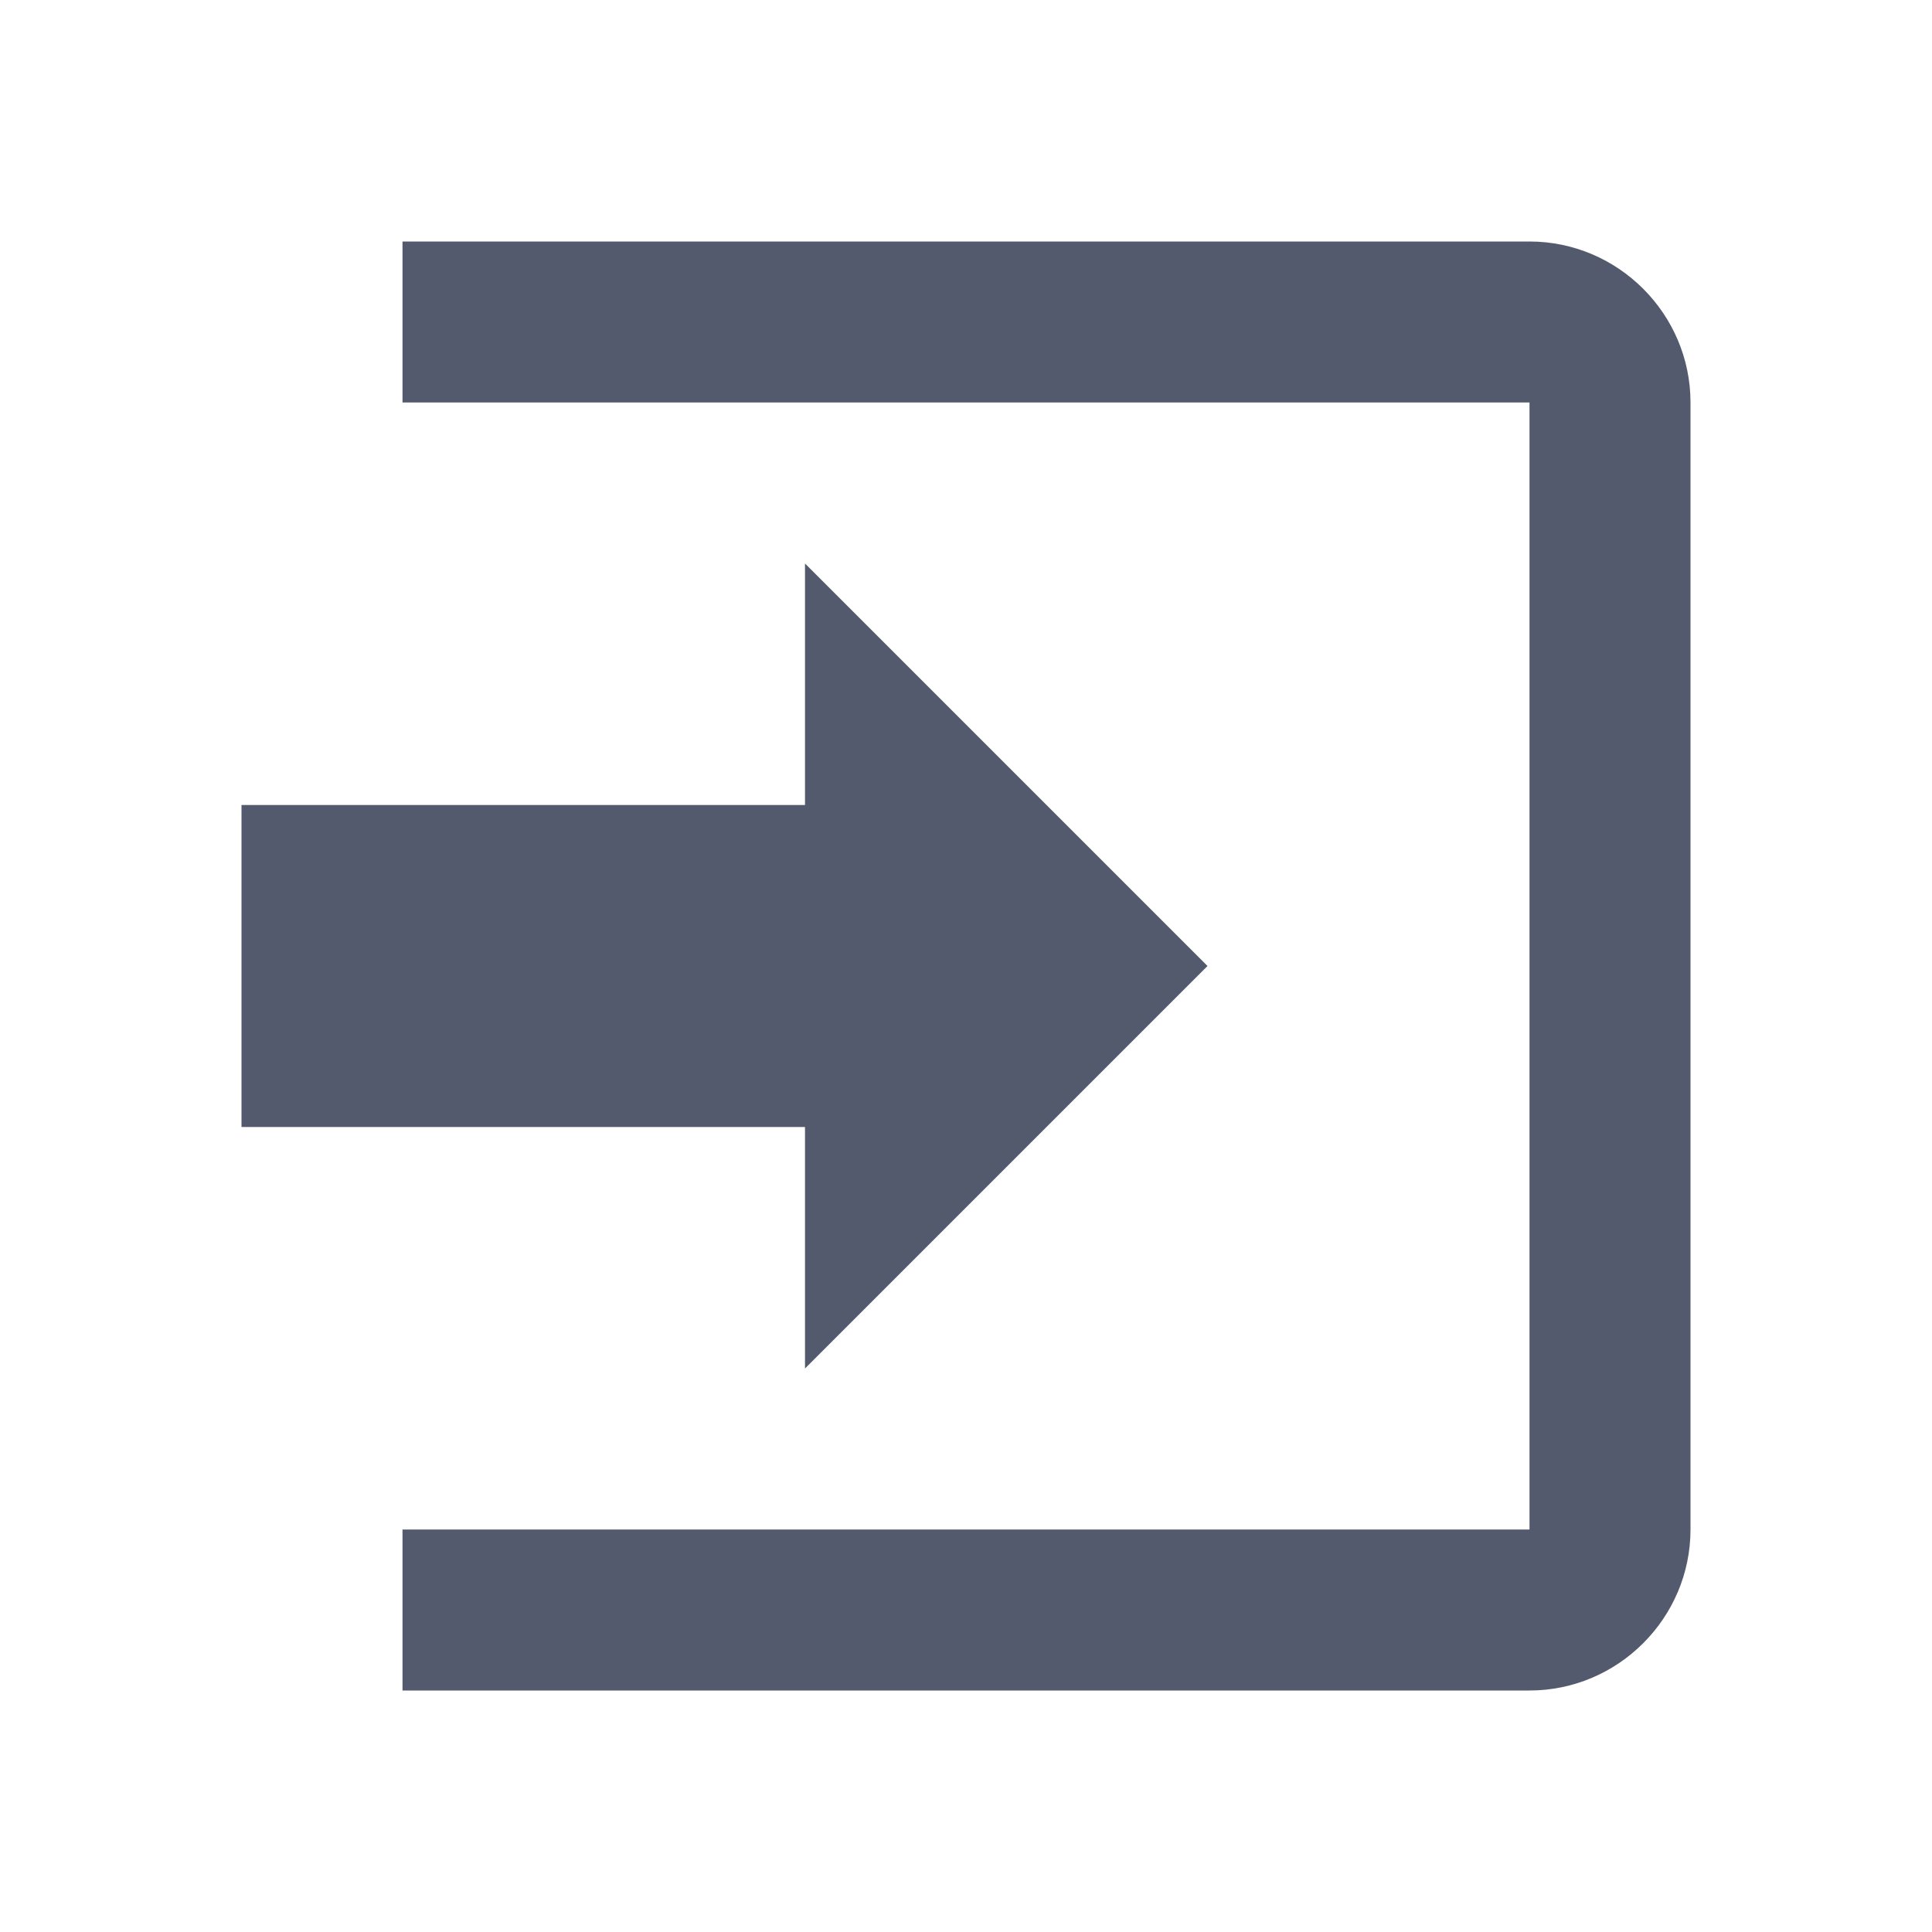 <svg width="24" height="24" viewBox="0 0 24 24" fill="none" xmlns="http://www.w3.org/2000/svg">
<path d="M10 17L15 12L10 7V10H3V14H10V17Z" fill="#545A6D"/>
<path d="M19 3H5V5H19V19H5V21H19C20.1 21 21 20.1 21 19V5C21 3.9 20.1 3 19 3Z" fill="#545A6D"/>
</svg>
